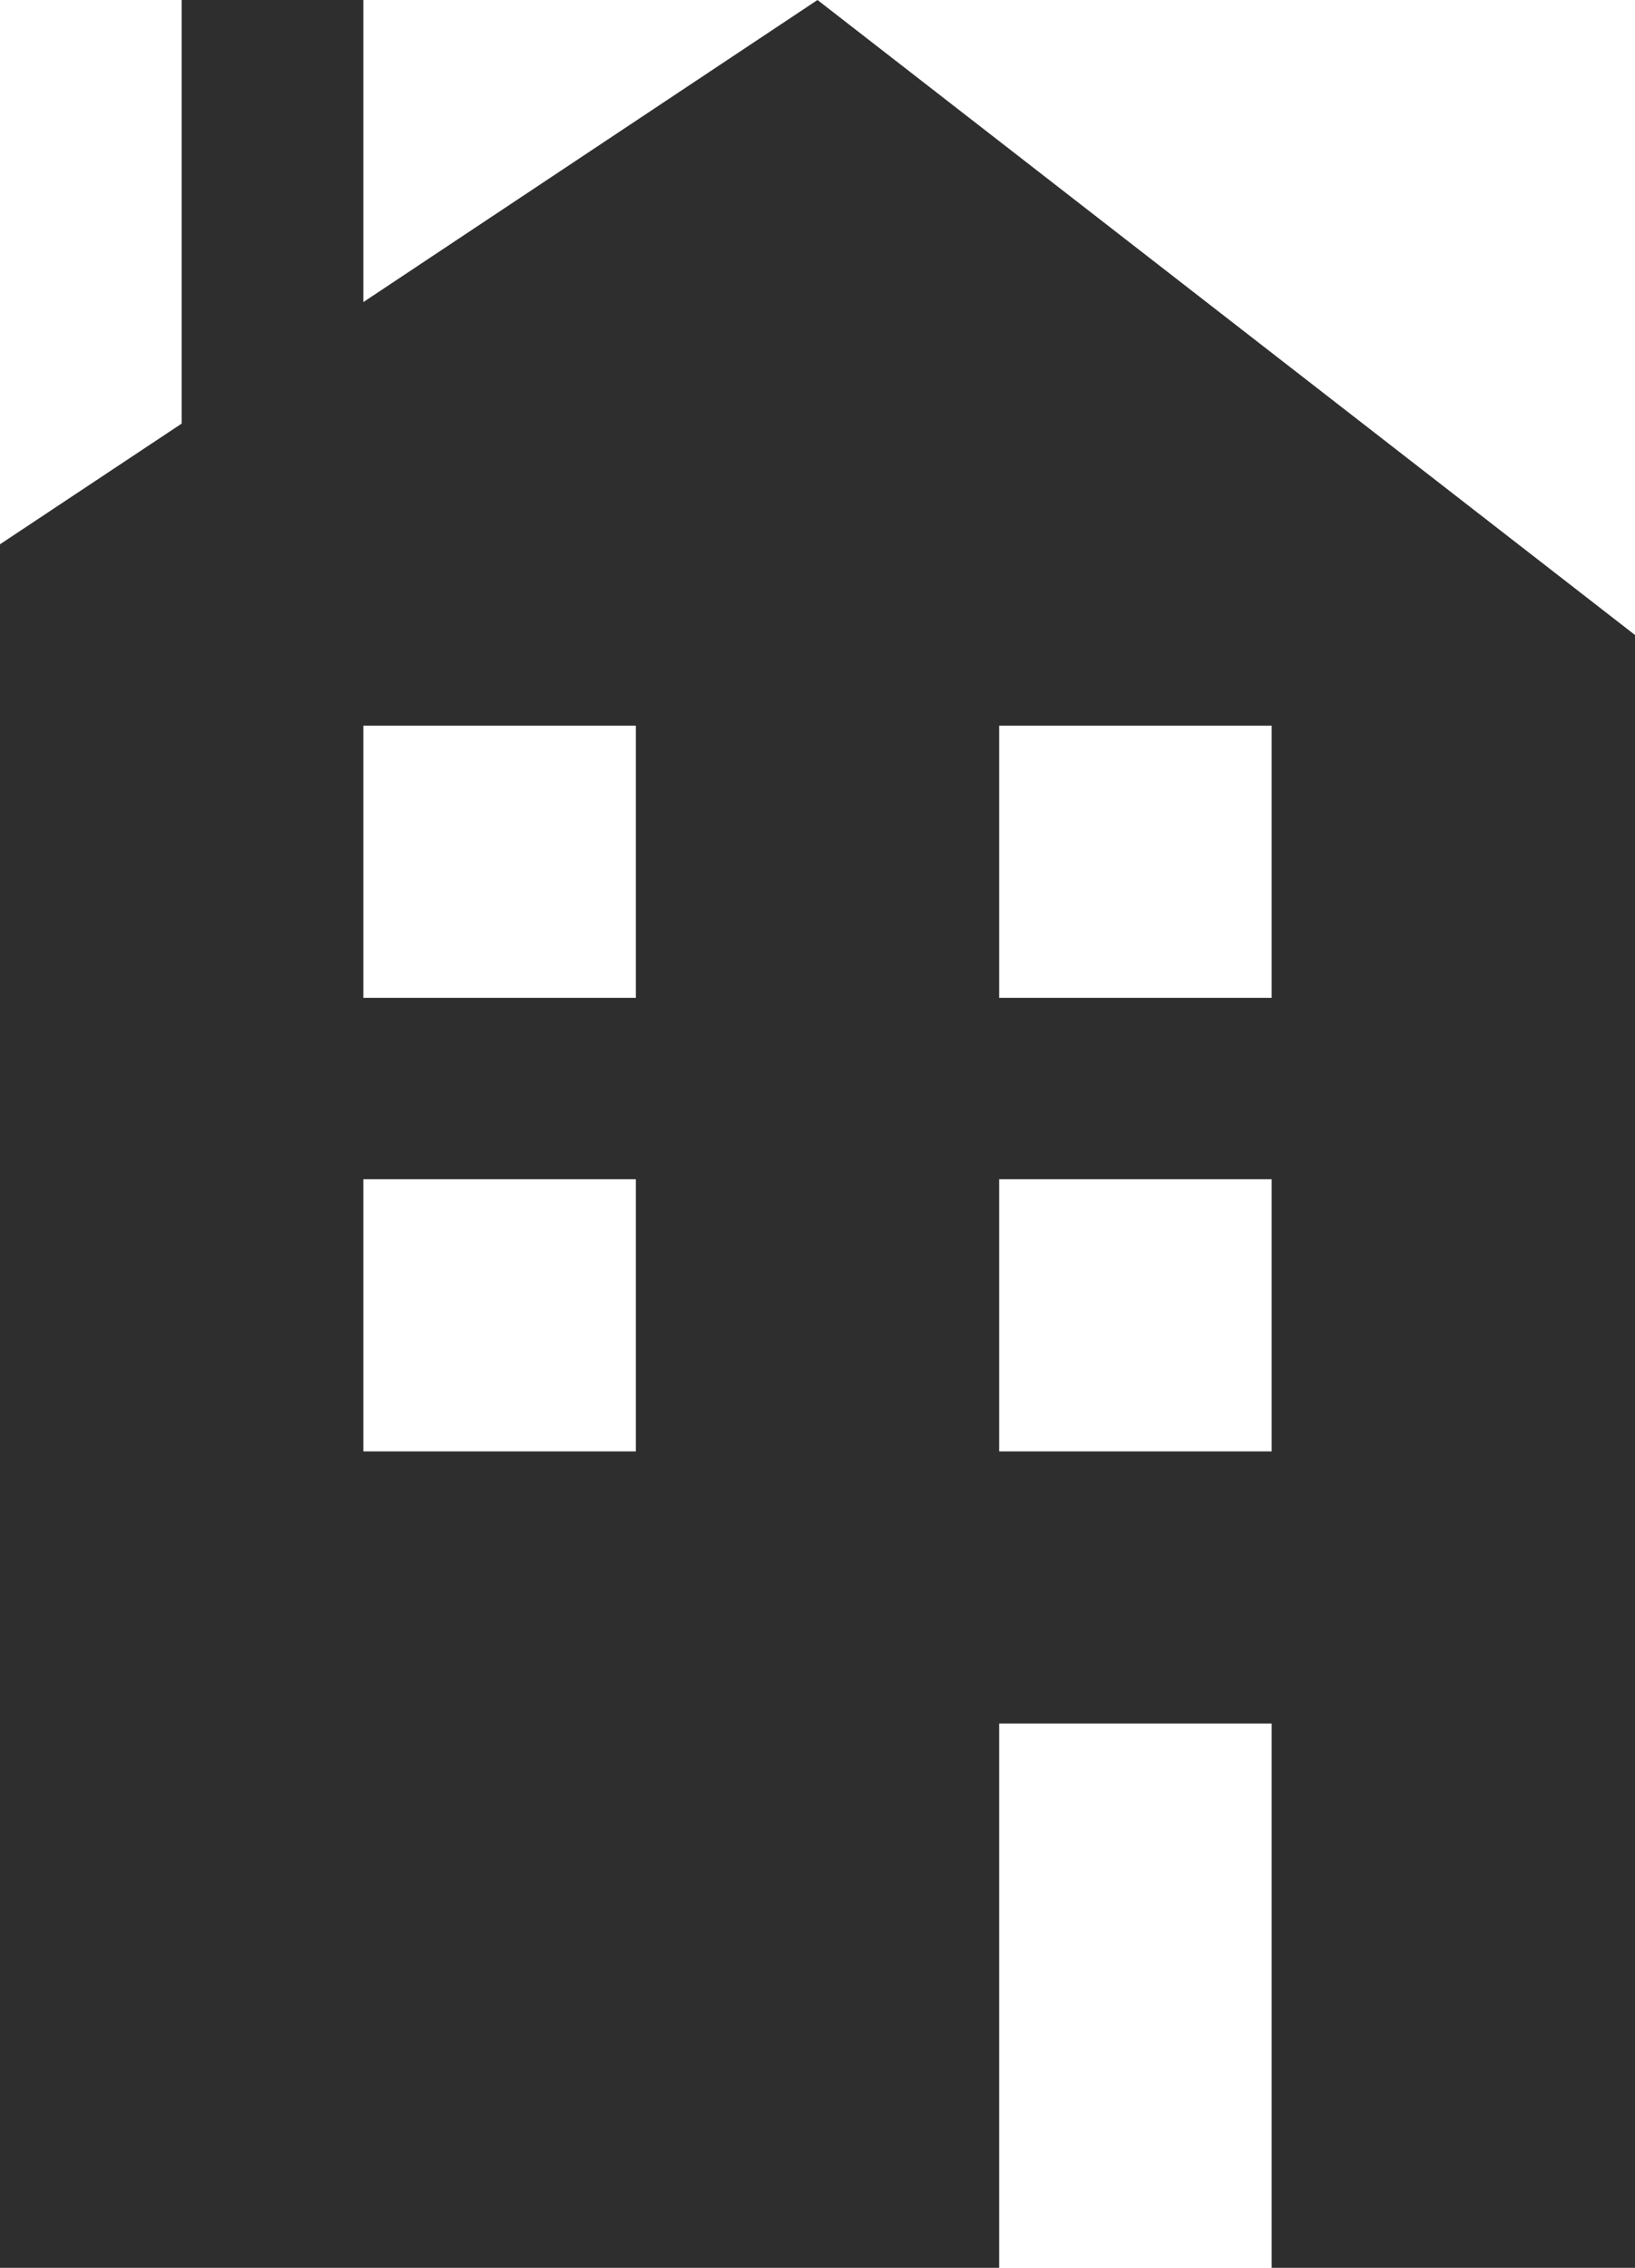 <svg width="31" height="43" viewBox="0 0 31 43" fill="none" xmlns="http://www.w3.org/2000/svg">
<path d="M15.5 0L6.889 5.728V0H3.444V8.032L0 10.32V43H18.944V32.68H24.111V43H31V12.04L15.5 0ZM12.056 27.52H6.889V22.36H12.056V27.52ZM12.056 18.92H6.889V13.76H12.056V18.92ZM24.111 27.52H18.944V22.36H24.111V27.52ZM24.111 18.92H18.944V13.76H24.111V18.92Z" fill="#2E2E2E"/>
</svg>

